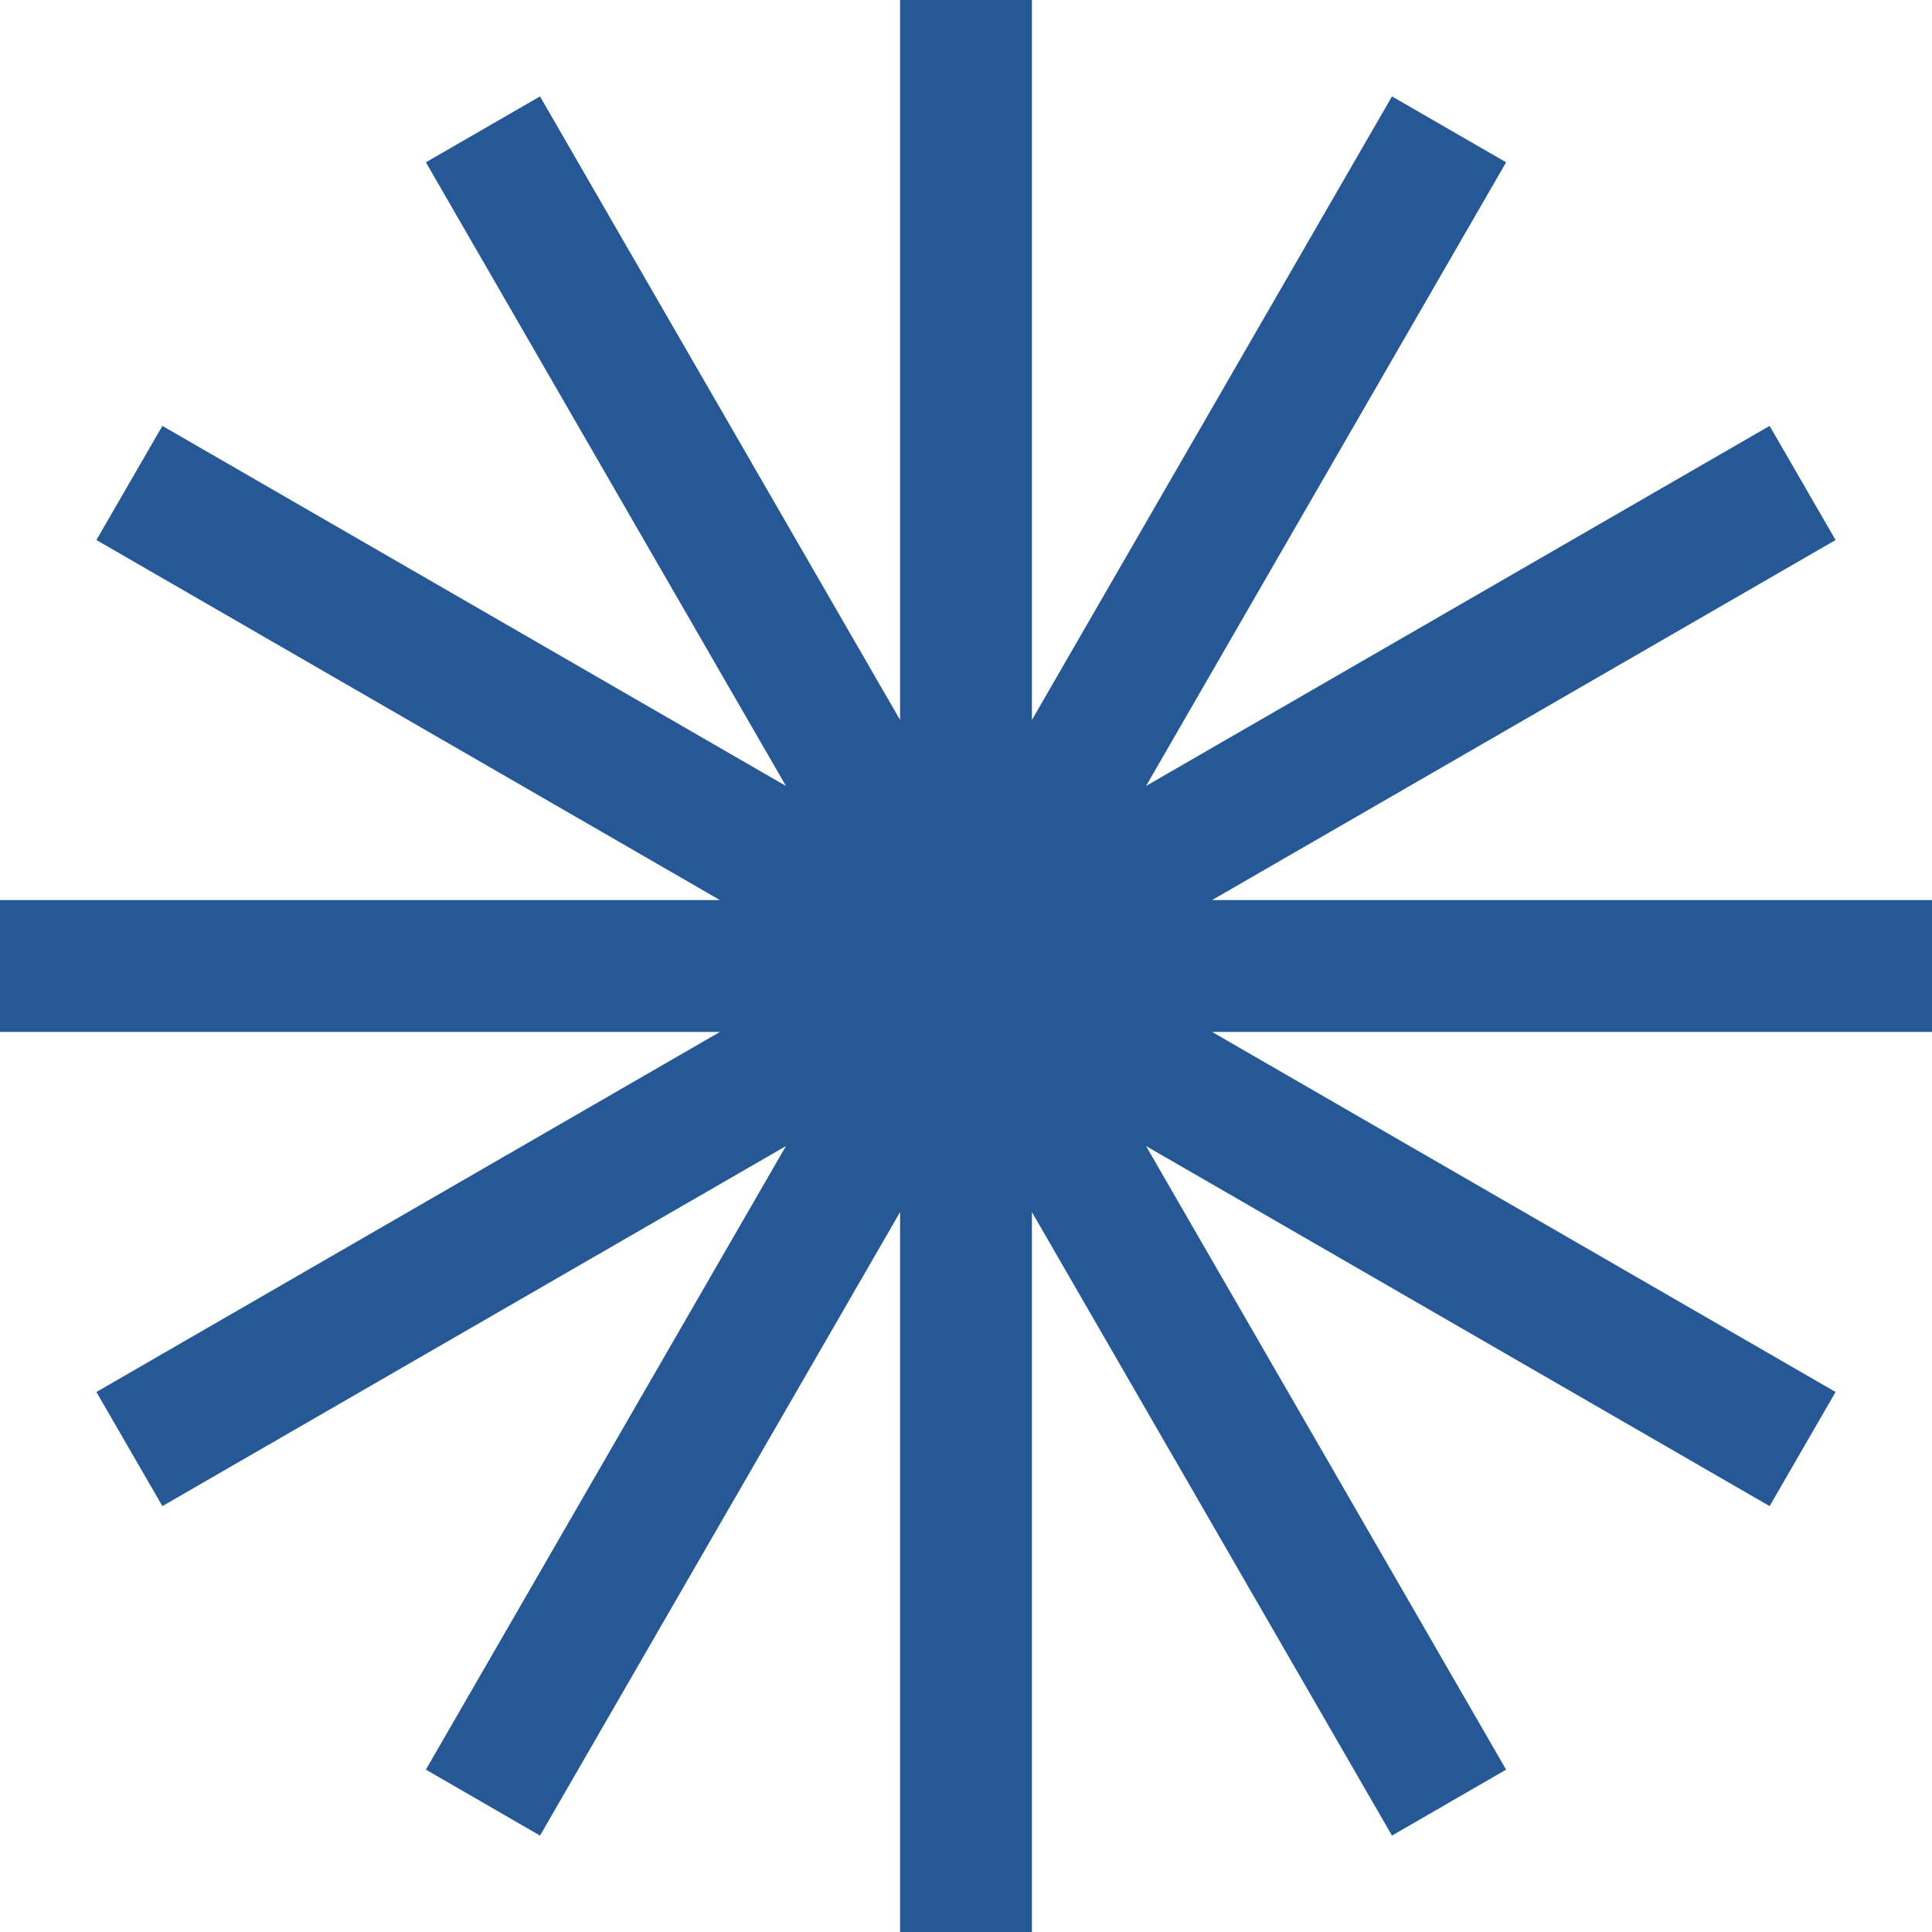 <svg width="41" height="41" viewBox="0 0 41 41" fill="none" xmlns="http://www.w3.org/2000/svg">
<path d="M-5.04641e-07 19.101H15.278L2.046 11.46L3.446 9.038L16.679 16.679L9.038 3.444L11.46 2.046L19.101 15.278V0H21.899V15.278L29.54 2.046L31.962 3.444L24.321 16.679L37.554 9.038L38.954 11.46L25.722 19.101H41V21.899H25.722L38.954 29.54L37.554 31.962L24.321 24.321L31.962 37.554L29.54 38.954L21.899 25.722V41H19.101V25.722L11.46 38.954L9.038 37.554L16.679 24.321L3.446 31.962L2.046 29.54L15.278 21.899H-5.04641e-07V19.101Z" fill="#255894"/>
</svg>
